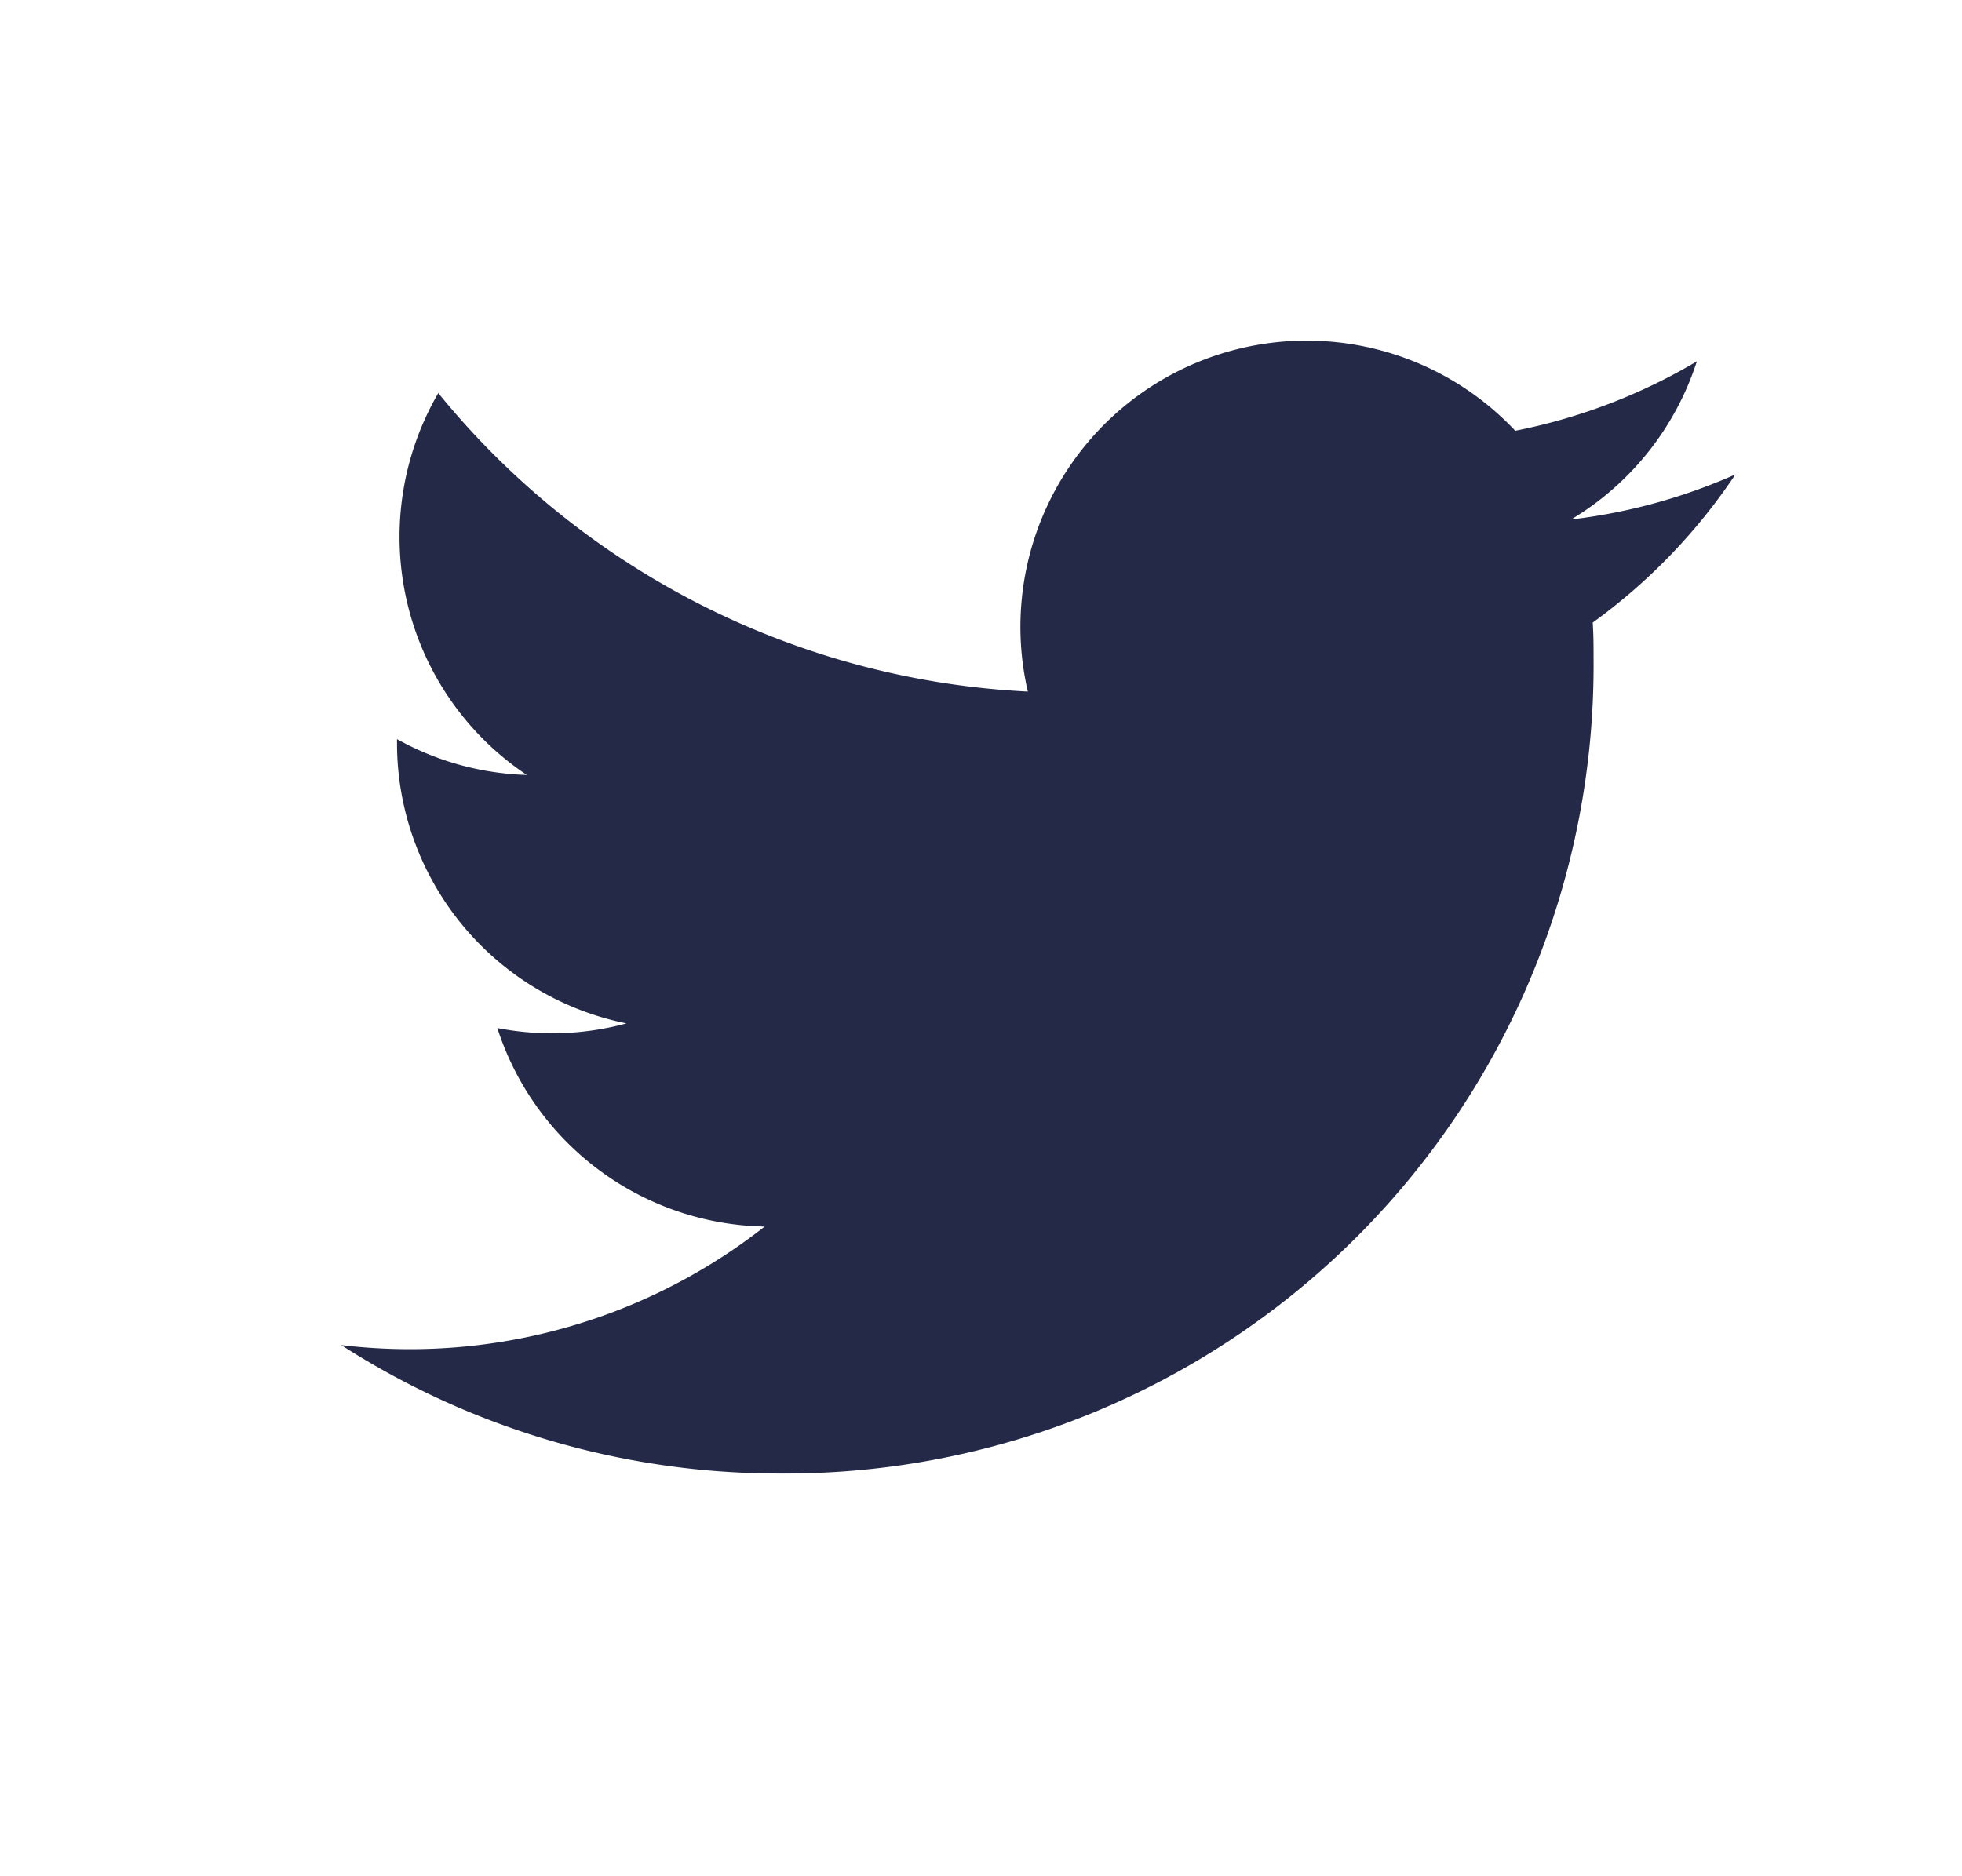 <svg xmlns="http://www.w3.org/2000/svg" xmlns:xlink="http://www.w3.org/1999/xlink" width="23" height="22" viewBox="0 0 23 22">
  <defs>
    <clipPath id="clip-path">
      <rect id="Rectangle_733" data-name="Rectangle 733" width="23" height="22" transform="translate(5 5)" fill="#fff"/>
    </clipPath>
  </defs>
  <g id="Mask_Group_59" data-name="Mask Group 59" transform="translate(-5 -5)" clip-path="url(#clip-path)">
    <path id="Logo_of_Twitter" d="M15.671,4.8c.01.144.01.288.01.434A9.476,9.476,0,0,1,6.14,14.778v0A9.493,9.493,0,0,1,1,13.272a6.821,6.821,0,0,0,.8.048,6.733,6.733,0,0,0,4.164-1.438A3.357,3.357,0,0,1,2.83,9.554,3.342,3.342,0,0,0,4.344,9.5a3.353,3.353,0,0,1-2.69-3.287V6.167a3.332,3.332,0,0,0,1.522.42A3.357,3.357,0,0,1,2.138,2.109a9.517,9.517,0,0,0,6.911,3.5,3.356,3.356,0,0,1,5.714-3.058,6.728,6.728,0,0,0,2.129-.814,3.366,3.366,0,0,1-1.474,1.854,6.669,6.669,0,0,0,1.926-.528A6.812,6.812,0,0,1,15.671,4.8Z" transform="translate(8 7.5)" fill="#242947"/>
  </g>
</svg>
